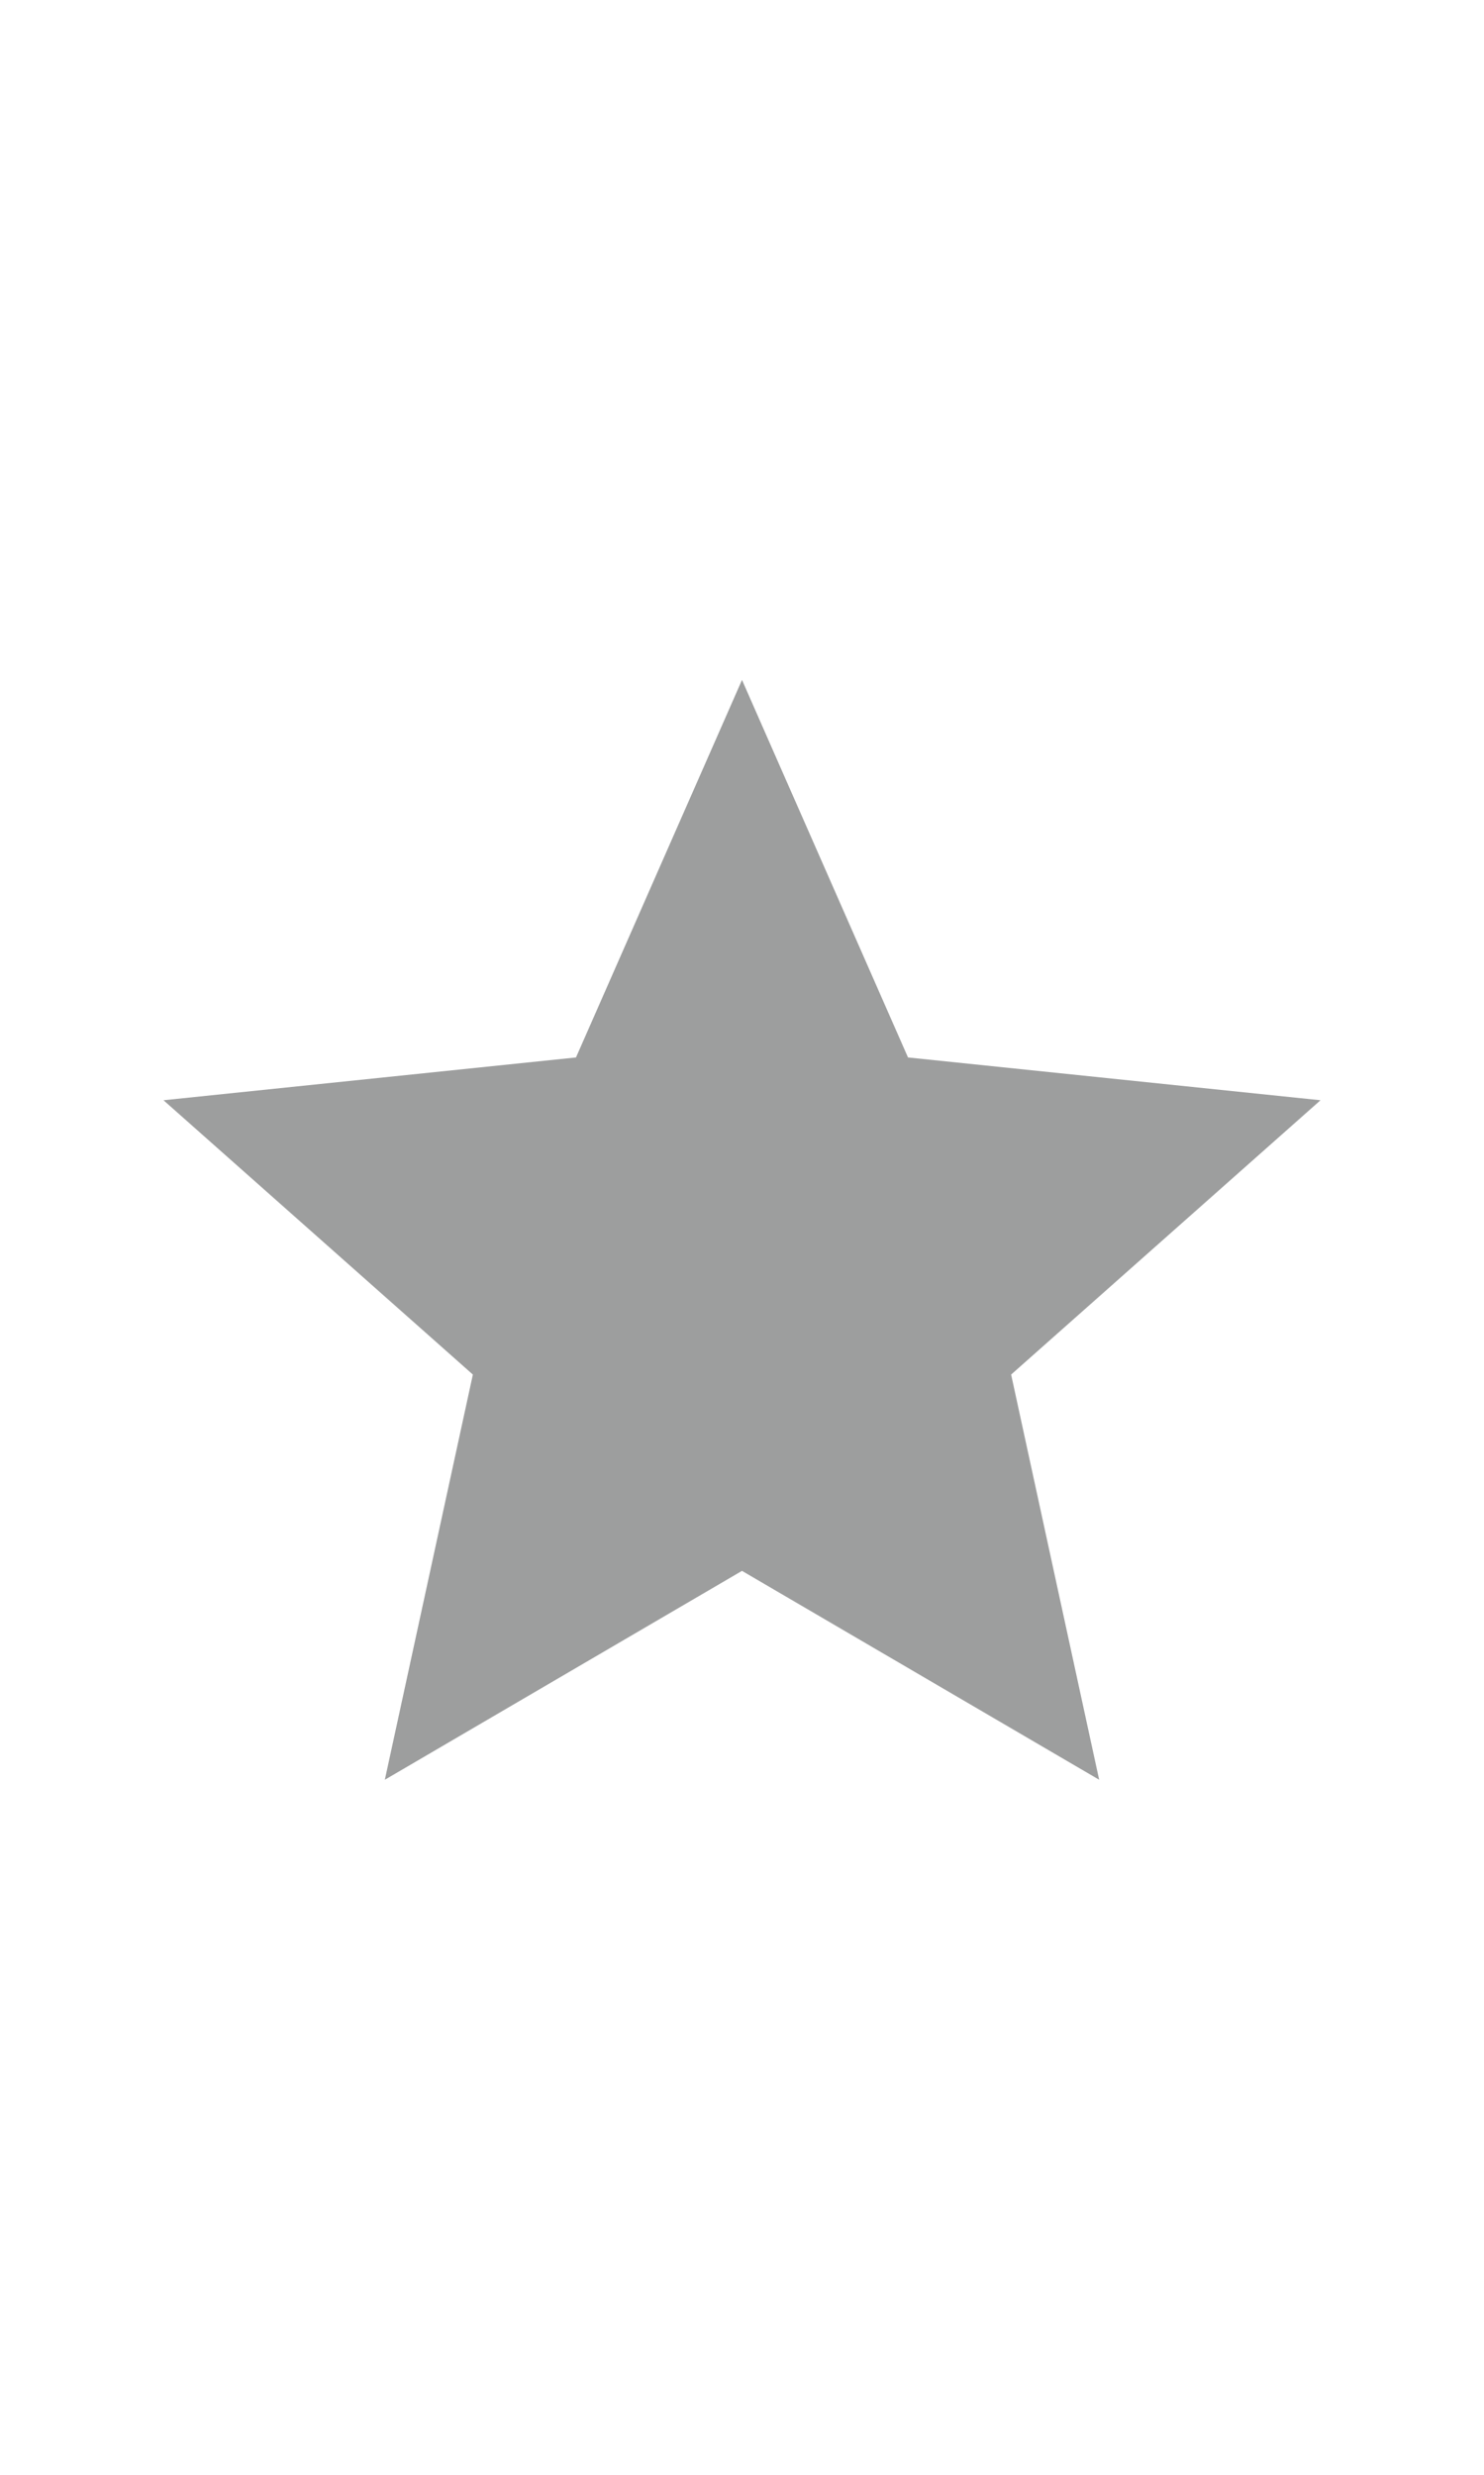 <svg xmlns="http://www.w3.org/2000/svg" width="12" height="20" viewBox="0 0 590 963" shape-rendering="geometricPrecision" text-rendering="geometricPrecision" image-rendering="optimizeQuality" fill-rule="evenodd" clip-rule="evenodd"><defs><style>.fil0{fill:none}.fil1{fill:#9d9e9e}</style></defs><g id="Слой_x0020_1"><path class="fil0" d="M0 0h590v963H0z"/><path class="fil1" d="M295 260l66 150 164 17-123 109 35 161-142-83-142 83 35-161L65 427l164-17z"/></g></svg>